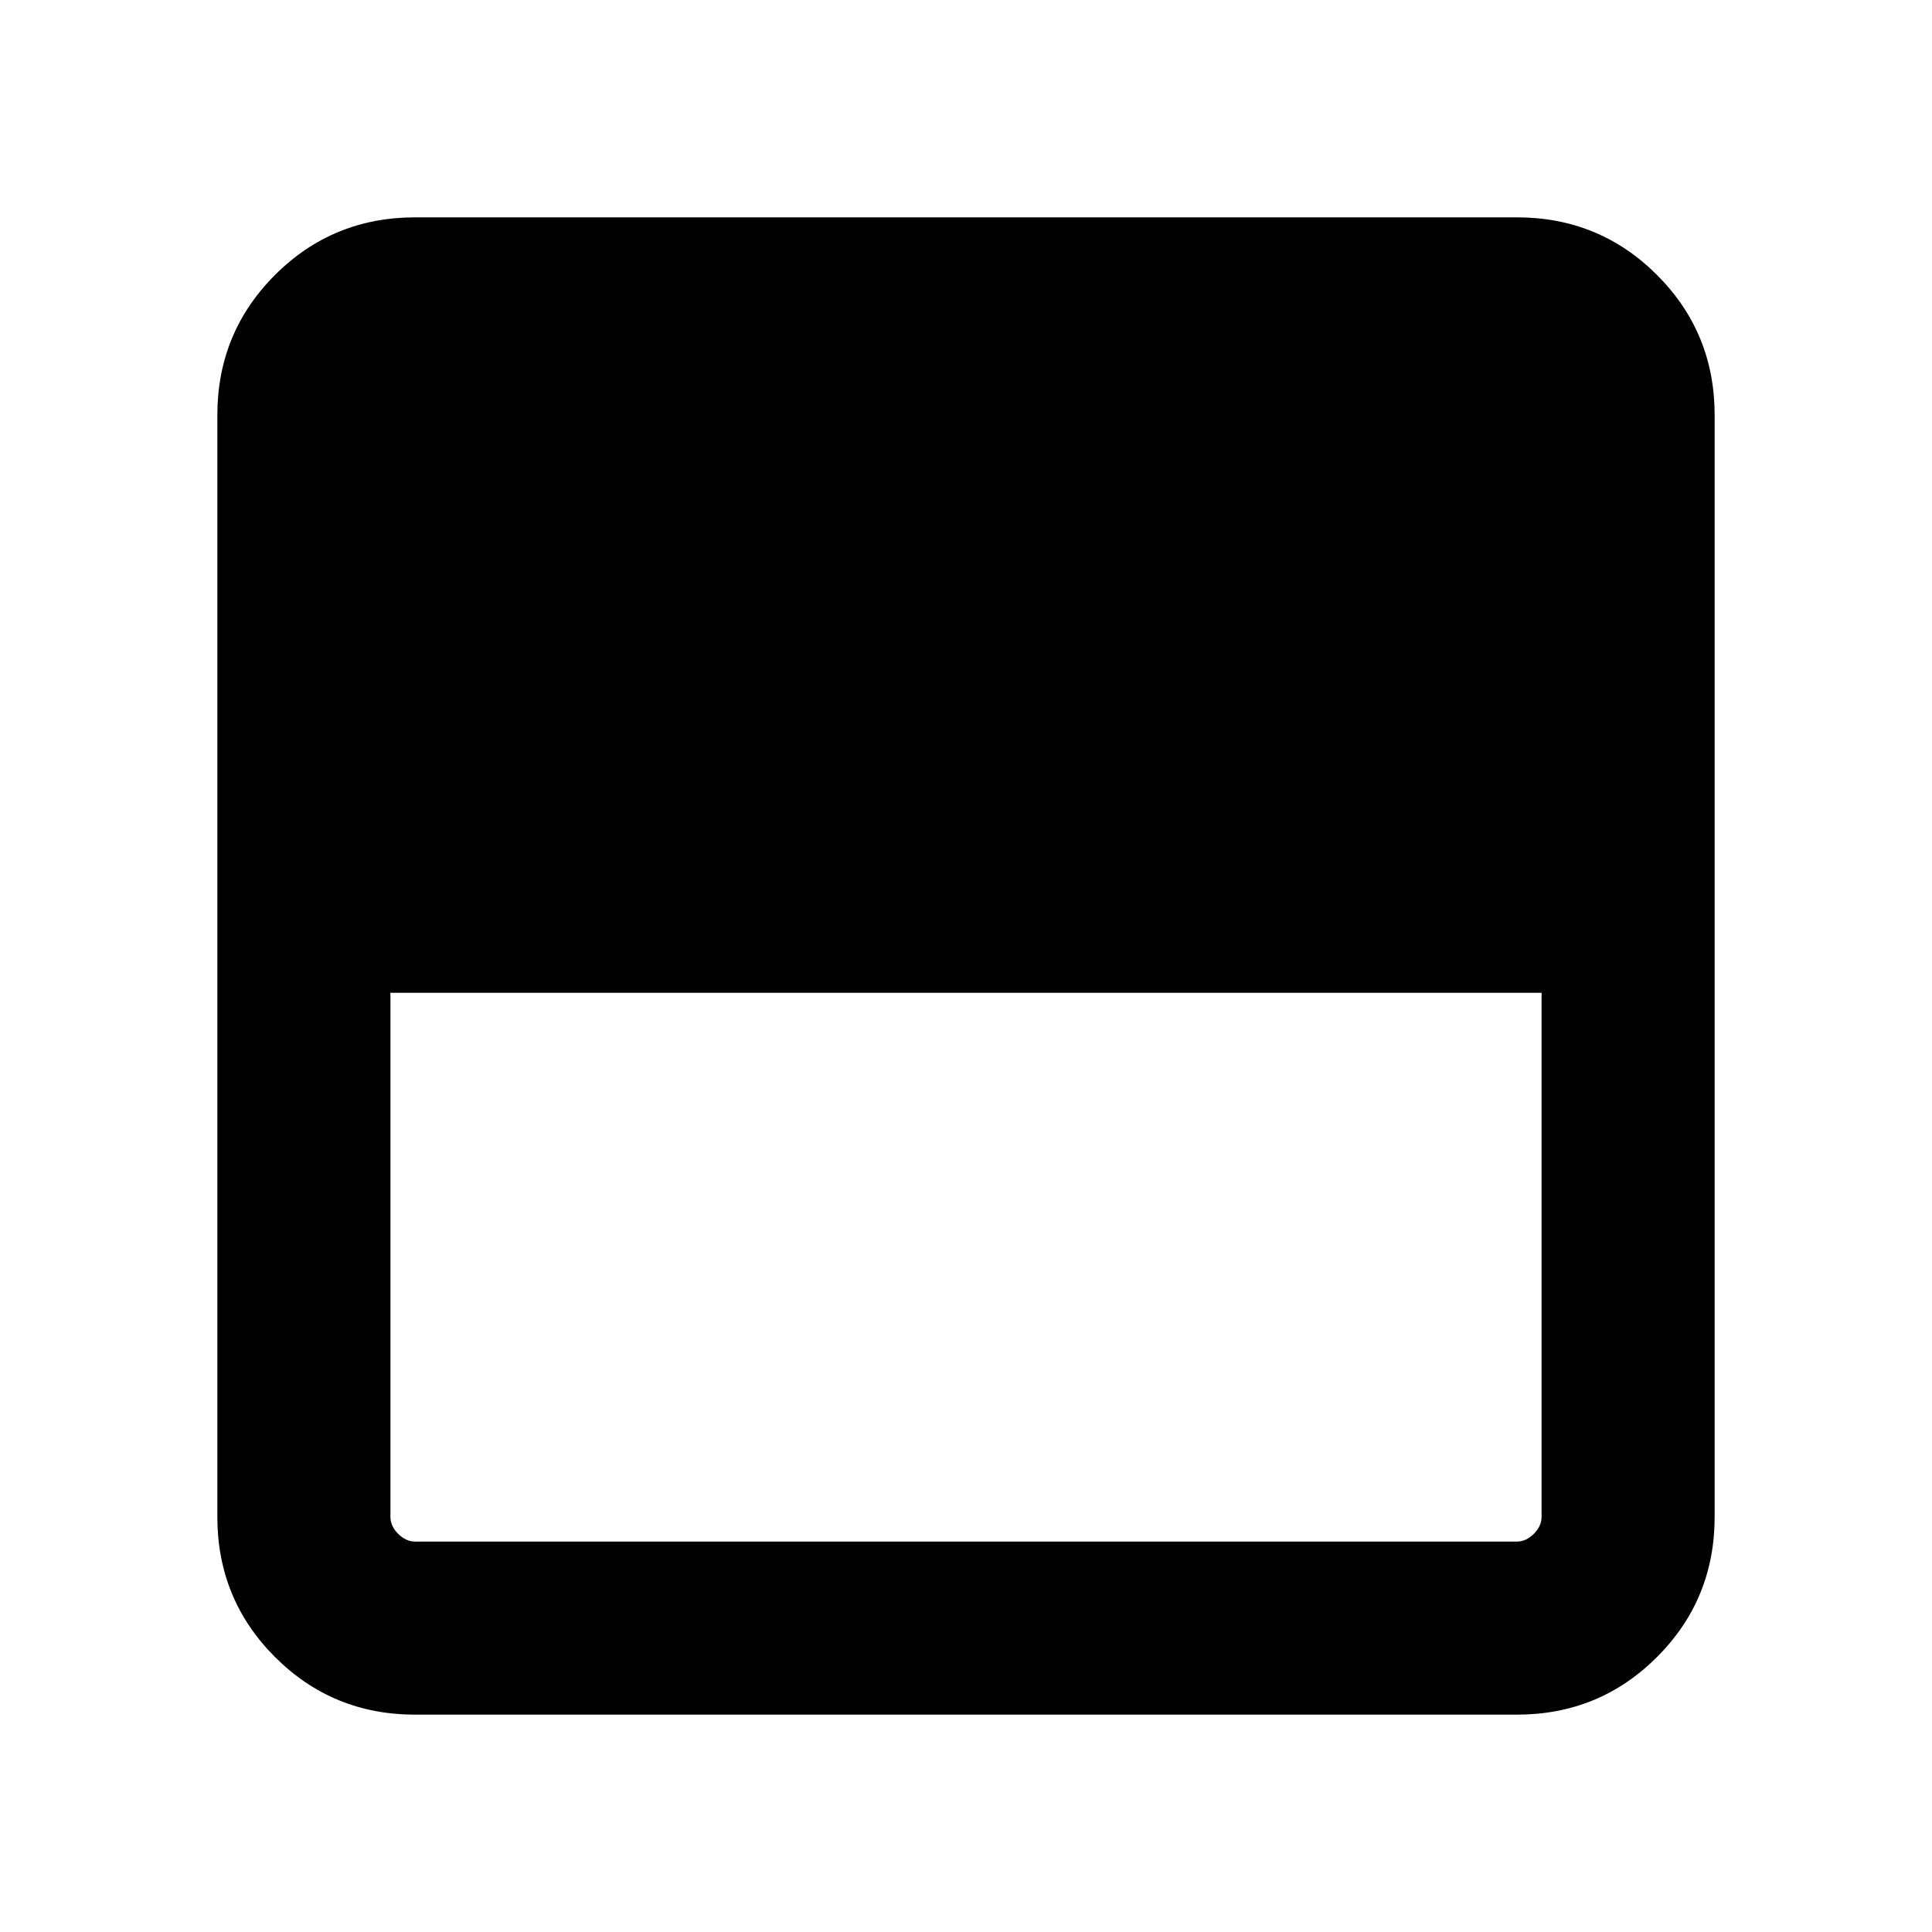 <svg xmlns="http://www.w3.org/2000/svg" height="24" viewBox="0 -960 960 960" width="24"><path d="M206.309-108.001q-41.033 0-69.67-28.638-28.638-28.637-28.638-69.67v-547.382q0-41.033 28.638-69.67 28.637-28.638 69.67-28.638h547.382q41.033 0 69.67 28.638 28.638 28.637 28.638 69.67v547.382q0 41.033-28.638 69.67-28.637 28.638-69.67 28.638H206.309Zm0-85.999h547.382q4.616 0 8.463-3.846 3.846-3.847 3.846-8.463v-260.384H194v260.384q0 4.616 3.846 8.463 3.847 3.846 8.463 3.846Z"/></svg>